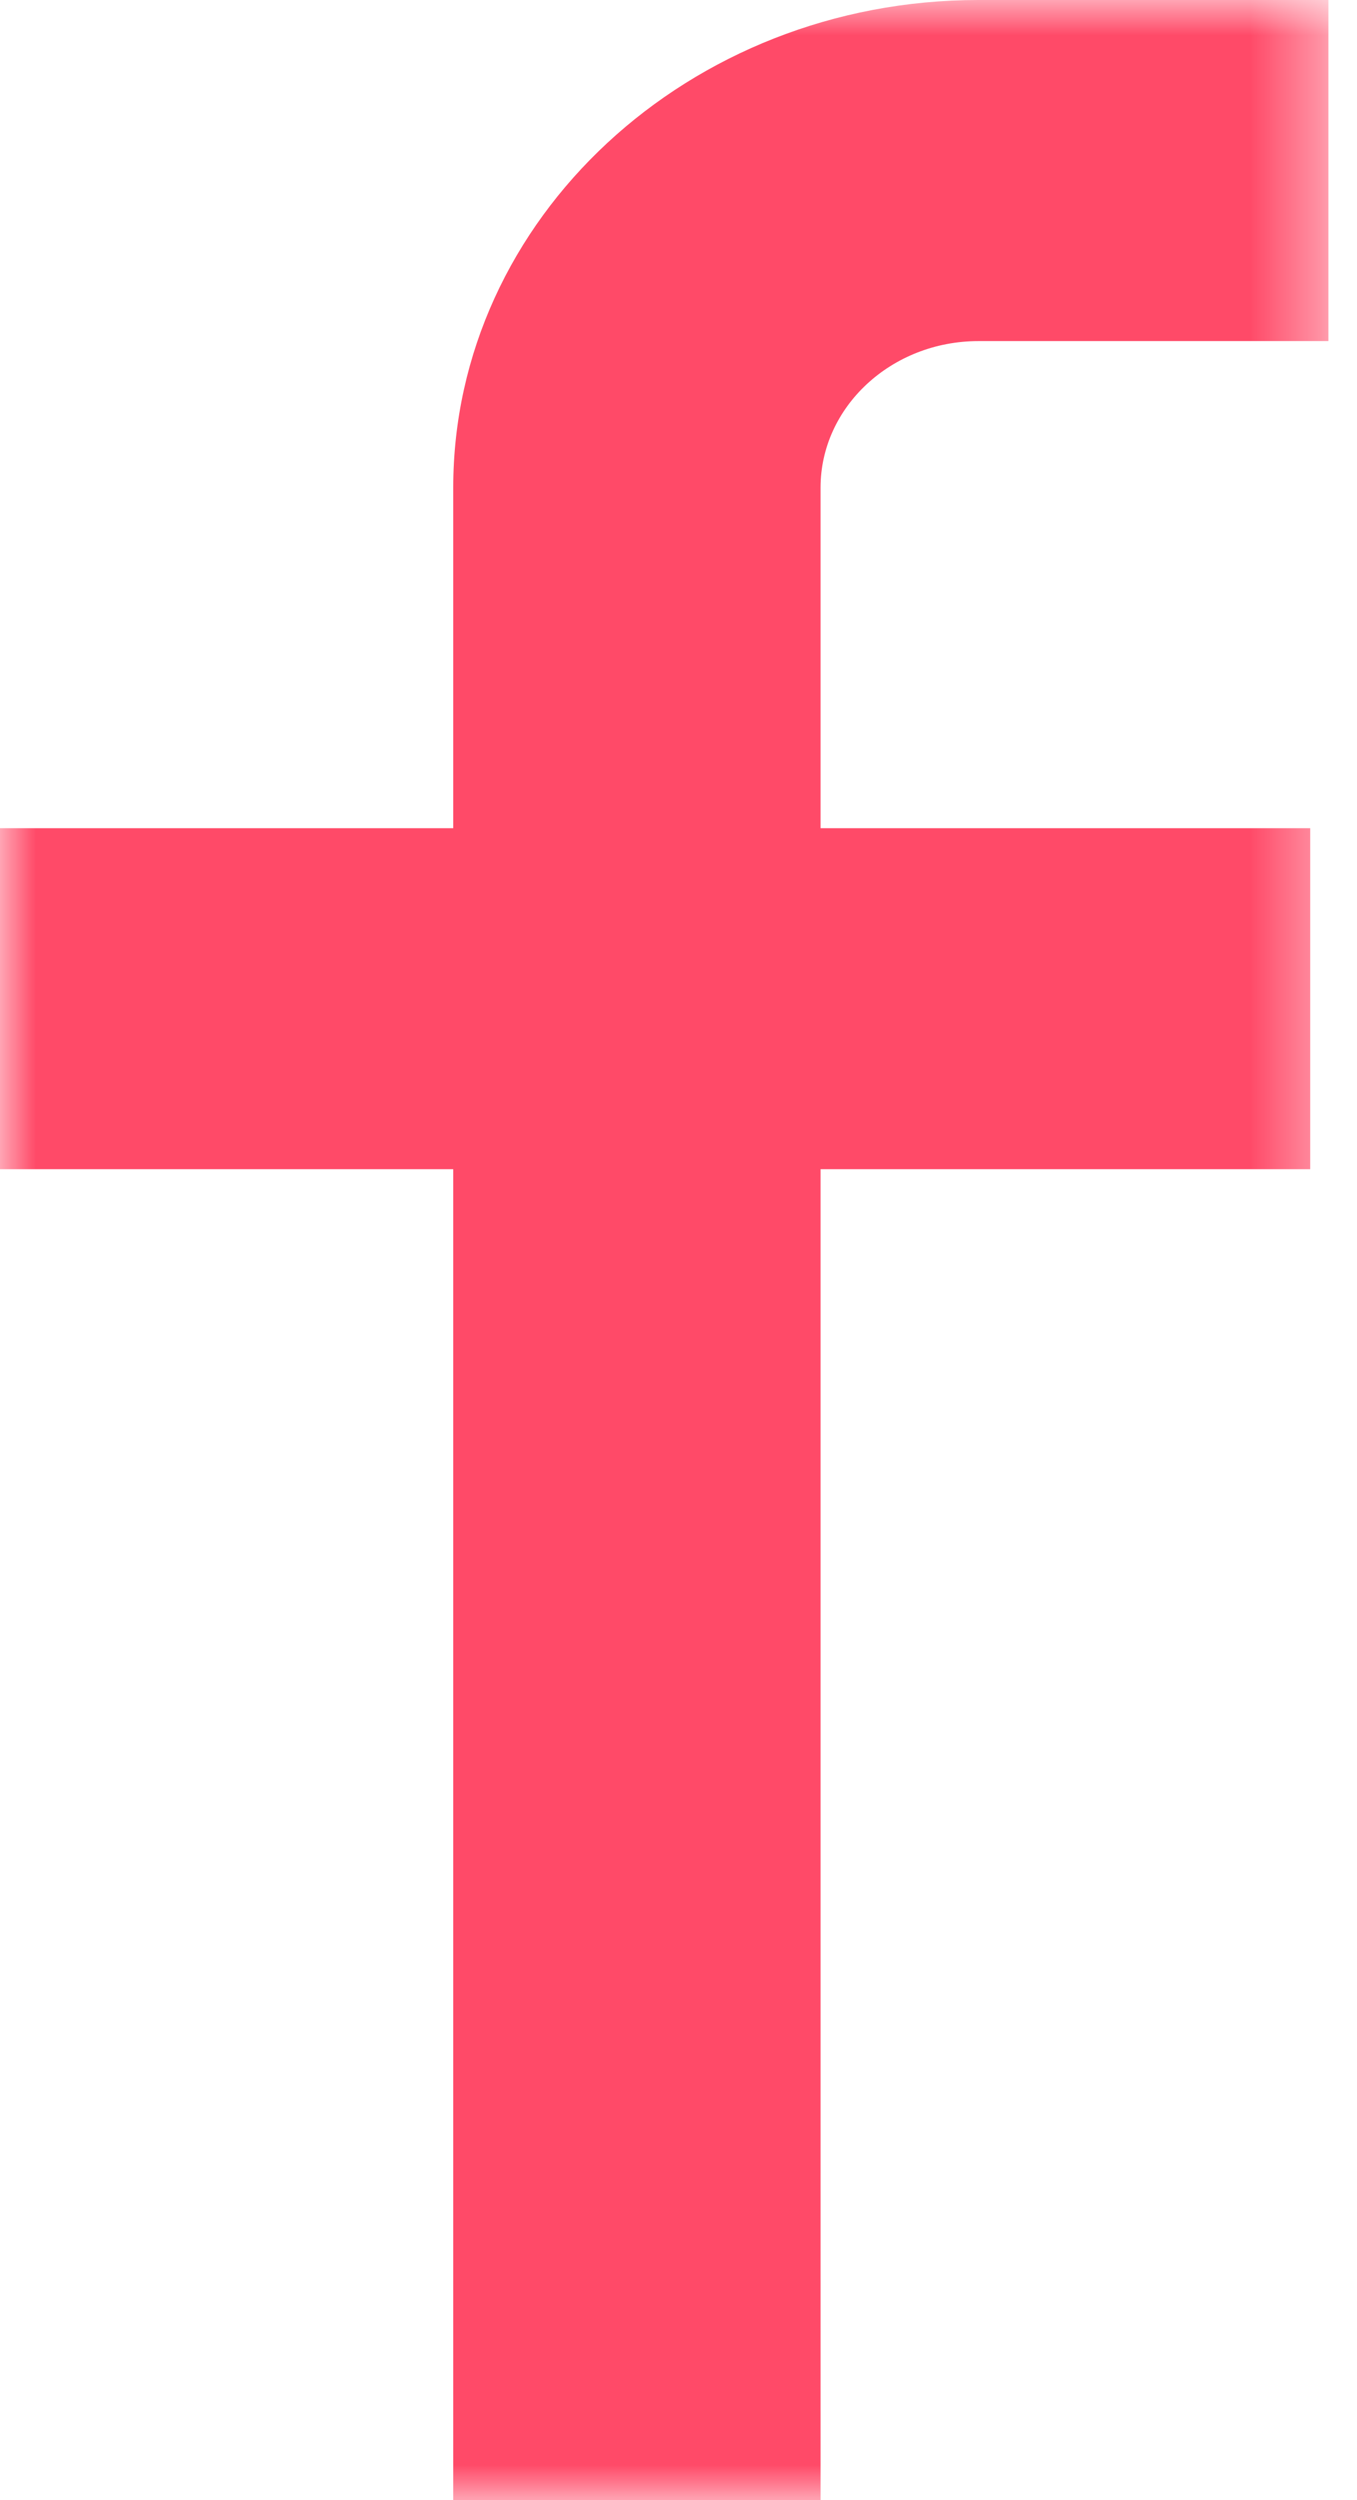 <?xml version="1.0" encoding="UTF-8"?>
<svg width="19px" height="35px" viewBox="0 0 19 35" version="1.1" xmlns="http://www.w3.org/2000/svg" xmlns:xlink="http://www.w3.org/1999/xlink">
    <!-- Generator: Sketch 47.1 (45422) - http://www.bohemiancoding.com/sketch -->
    <title>icon_fb_without_border</title>
    <desc>Created with Sketch.</desc>
    <defs>
        <polygon id="path-1" points="9.3 35 18.6 35 18.6 0 9.3 0 0 0 0 35"></polygon>
    </defs>
    <g id="Page-1" stroke="none" stroke-width="1" fill="none" fill-rule="evenodd">
        <g id="Finish_Card-The-End-Copy" transform="translate(-947, -688)">
            <g id="Group-14-Copy-2" transform="translate(892, 664)">
                <g id="Page-1-Copy" transform="translate(55, 24)">
                    <mask id="mask-2" fill="white">
                        <use xlink:href="#path-1"></use>
                    </mask>
                    <g id="Clip-2"></g>
                    <path d="M6.346,35 L6.346,16.368 L0,16.368 L0,11.594 L6.346,11.594 L6.346,6.827 C6.346,3.063 9.645,0 13.7,0 L18.6,0 L18.6,4.775 L13.7,4.775 C12.482,4.775 11.489,5.696 11.489,6.827 L11.489,11.594 L18.345,11.594 L18.345,16.368 L11.489,16.368 L11.489,35 L6.346,35 Z" id="Fill-1" fill="#FF4A68" mask="url(#mask-2)"></path>
                </g>
            </g>
        </g>
    </g>
</svg>